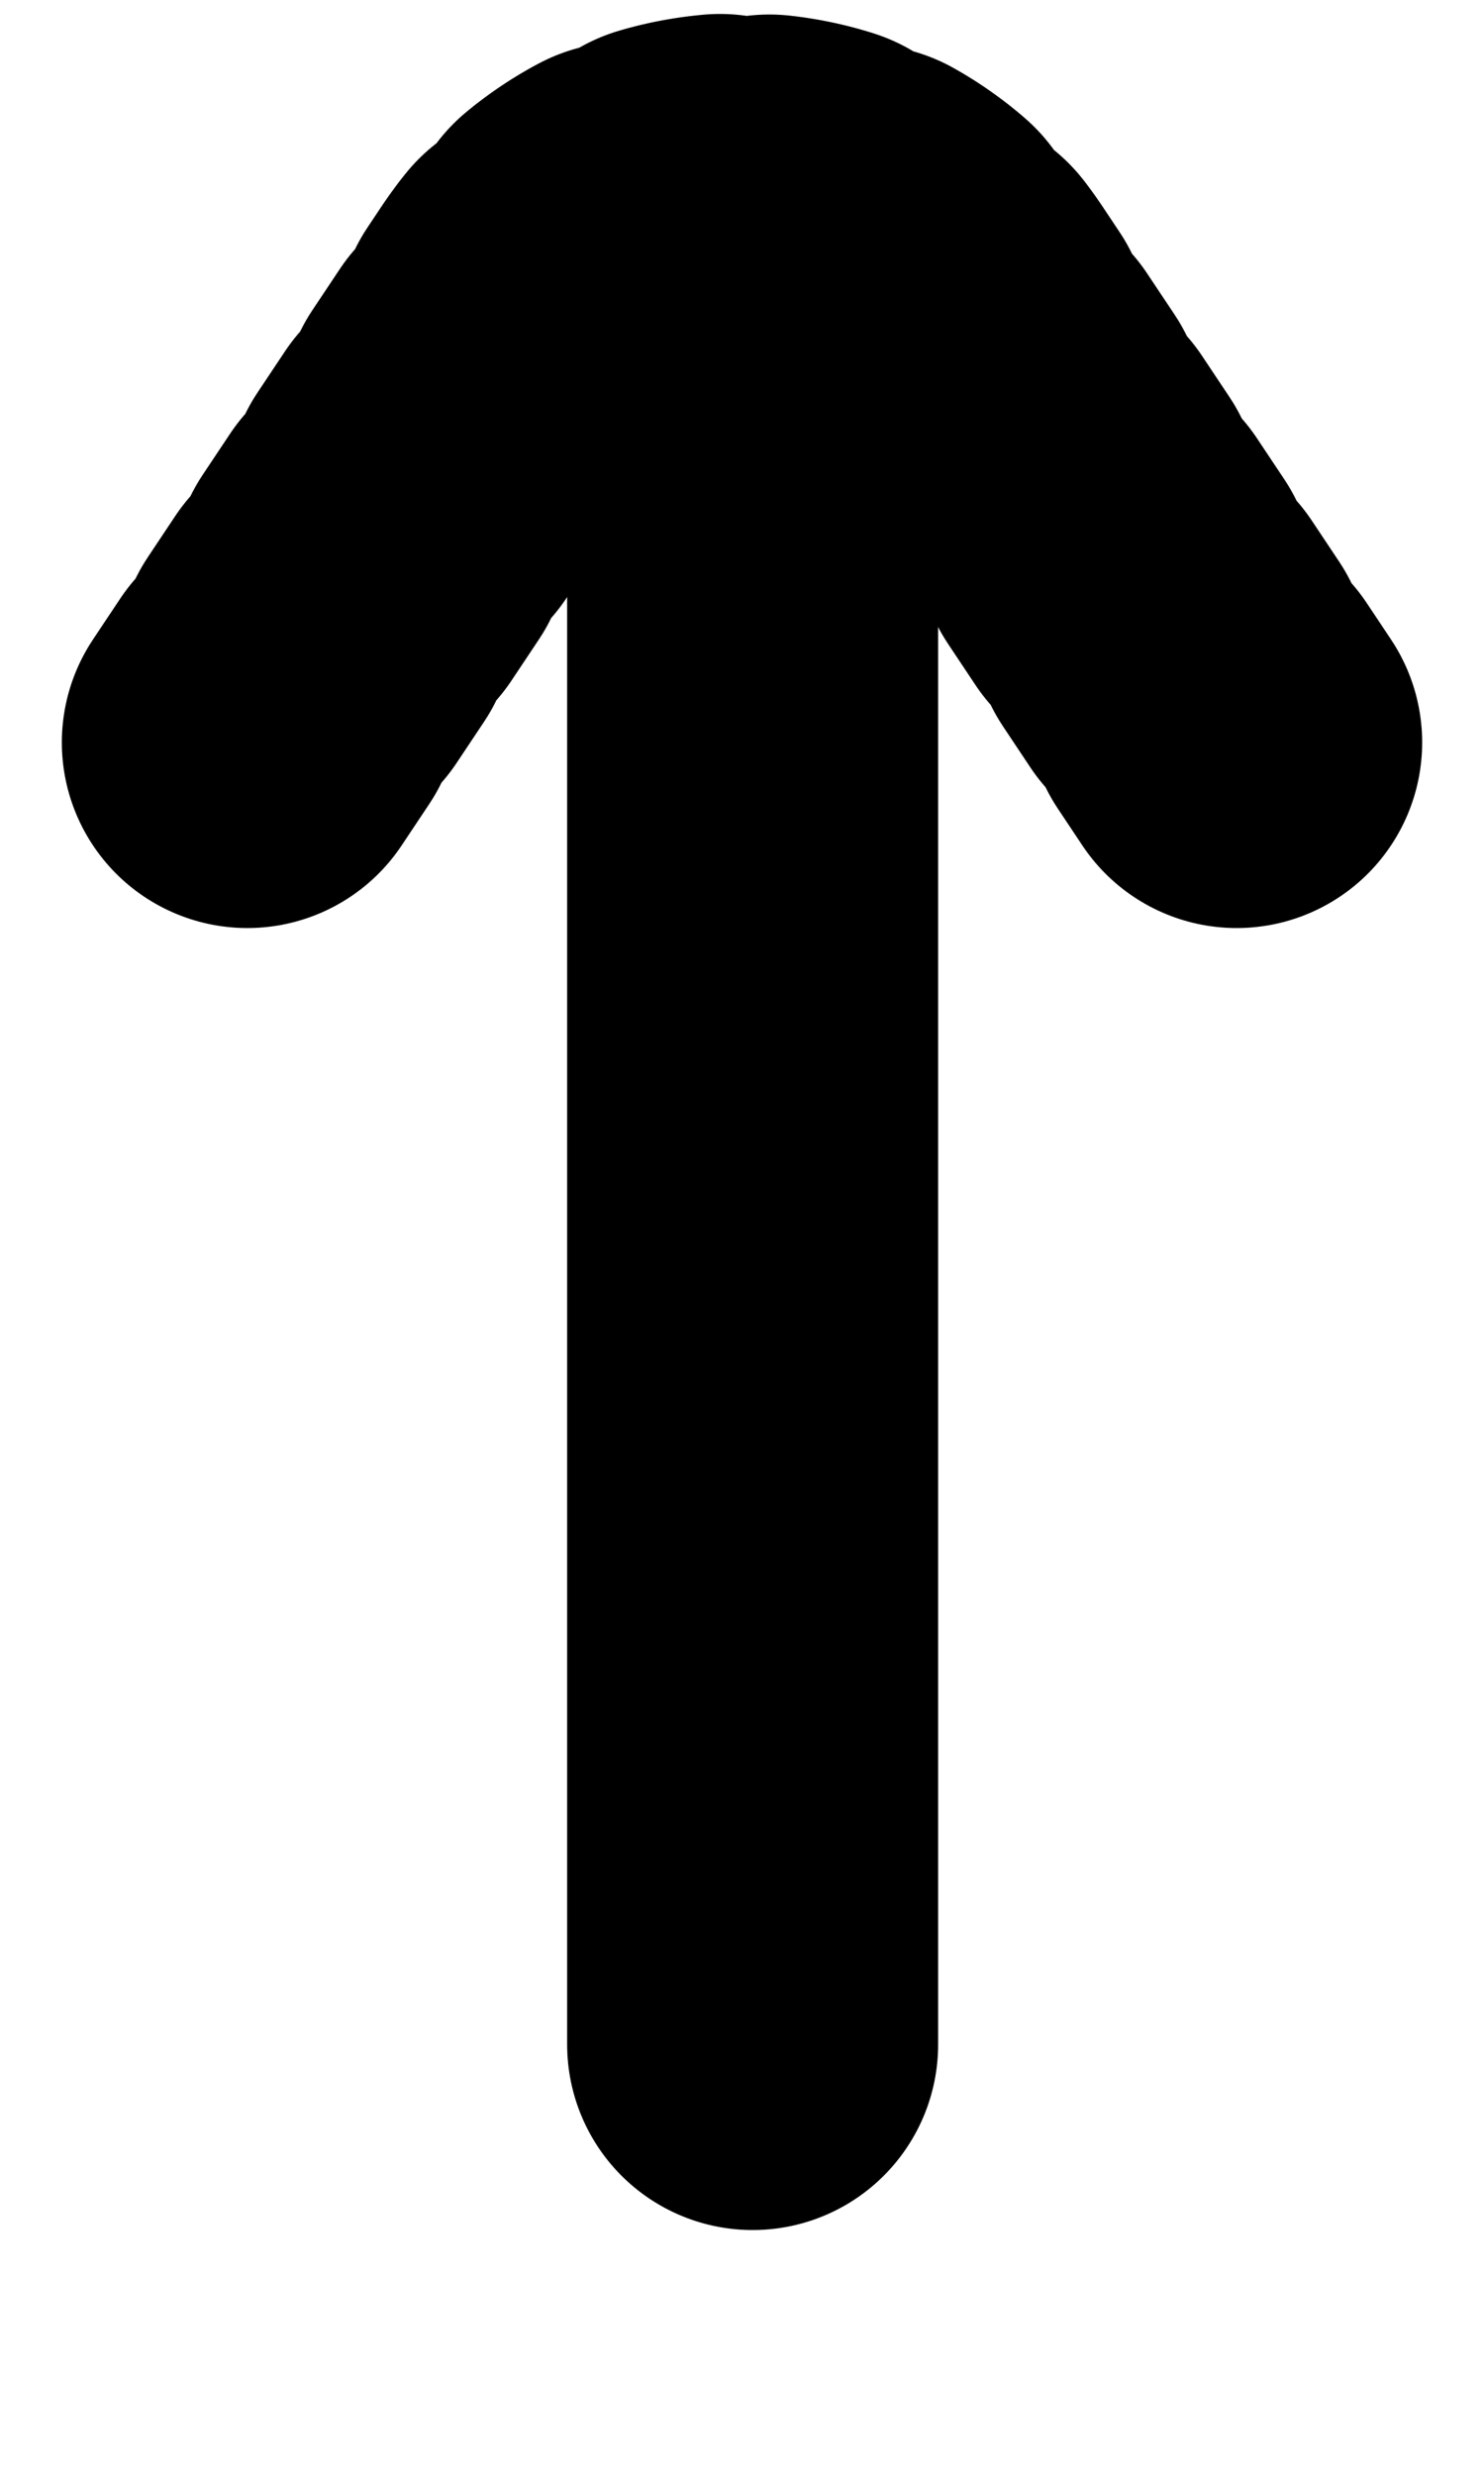 <svg width="6" height="10" viewBox="0 0 6 10" fill="none" xmlns="http://www.w3.org/2000/svg">
  <path d="M1 3L2.168 1.248C2.564 0.654 3.436 0.654 3.832 1.248L5 3" stroke="currentColor" stroke-width="1.5" stroke-linecap="round" stroke-dasharray="0.2 0.2"/>
  <path d="M3.043 1.261V8.261" stroke="currentColor" stroke-width="1.5" stroke-linecap="round"/>
</svg>
